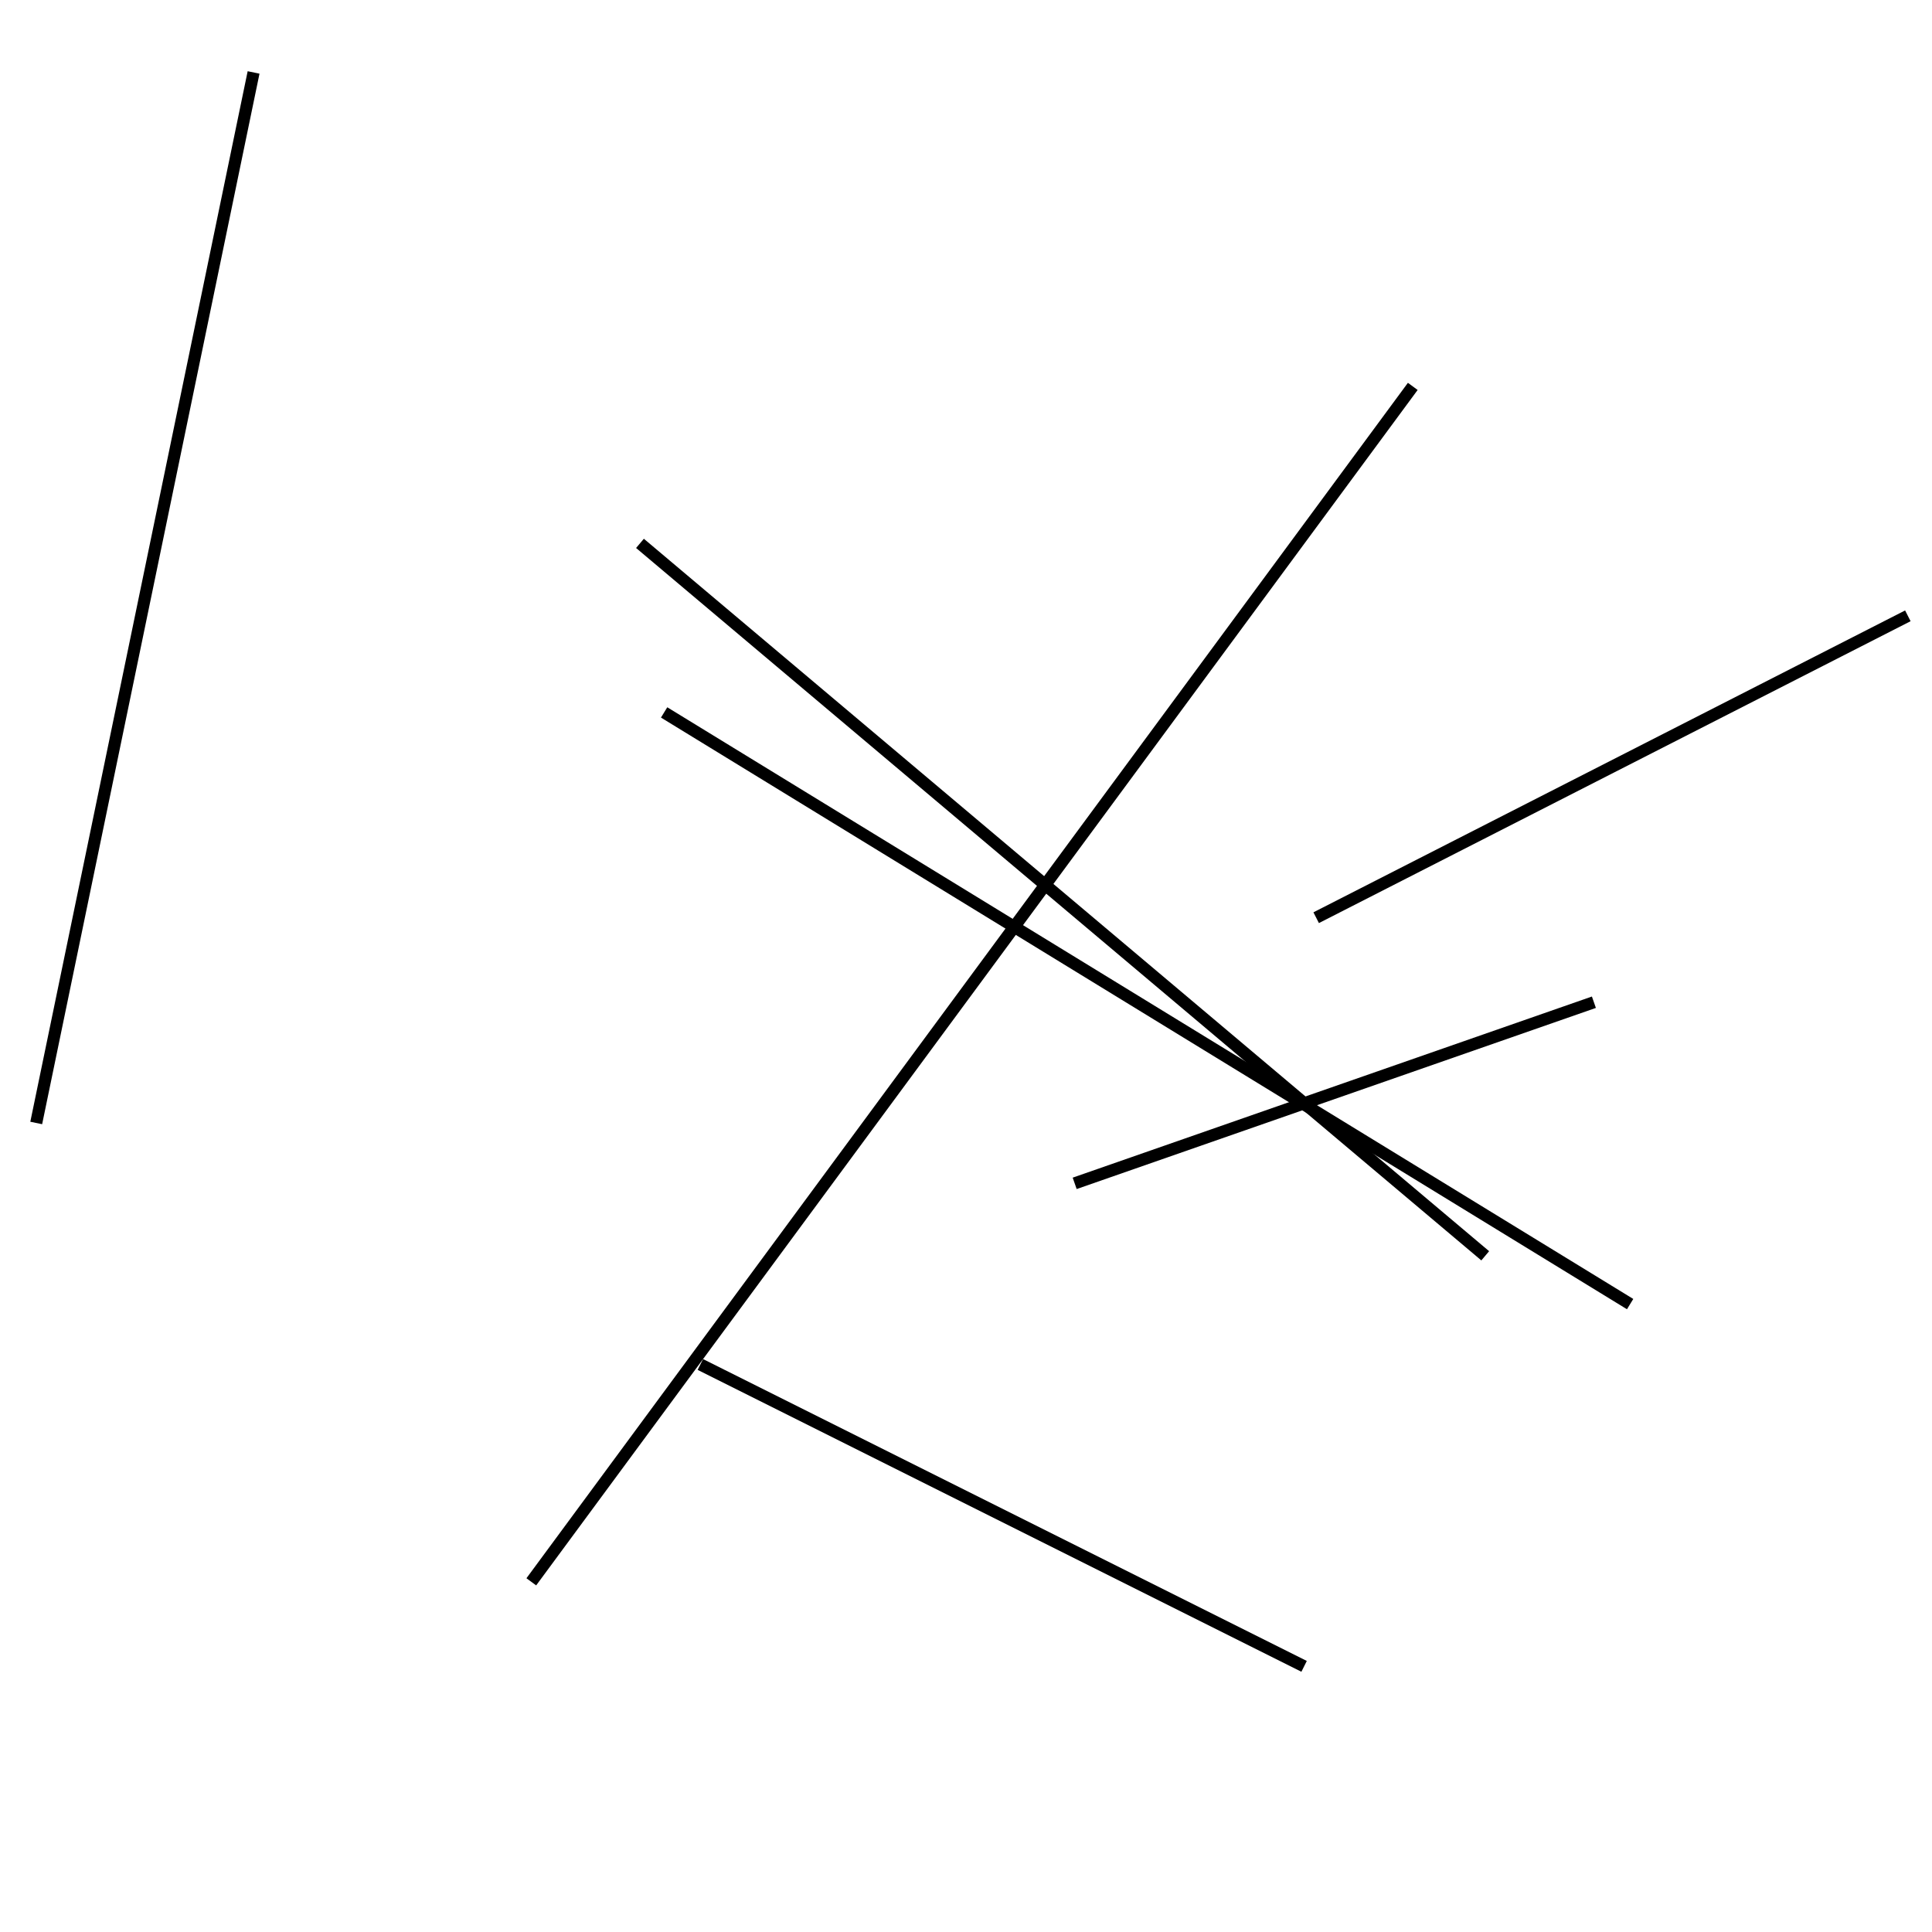 <?xml version="1.0" encoding="utf-8" ?>
<svg baseProfile="full" height="160" version="1.1" width="160" xmlns="http://www.w3.org/2000/svg" xmlns:ev="http://www.w3.org/2001/xml-events" xmlns:xlink="http://www.w3.org/1999/xlink"><defs /><line stroke="black" stroke-width="1" x1="132" x2="89" y1="83" y2="98" /><line stroke="black" stroke-width="1" x1="108" x2="58" y1="138" y2="113" /><line stroke="black" stroke-width="1" x1="135" x2="55" y1="108" y2="59" /><line stroke="black" stroke-width="1" x1="158" x2="109" y1="51" y2="76" /><line stroke="black" stroke-width="1" x1="21" x2="3" y1="6" y2="93" /><line stroke="black" stroke-width="1" x1="53" x2="123" y1="45" y2="104" /><line stroke="black" stroke-width="1" x1="44" x2="117" y1="131" y2="32" /></svg>